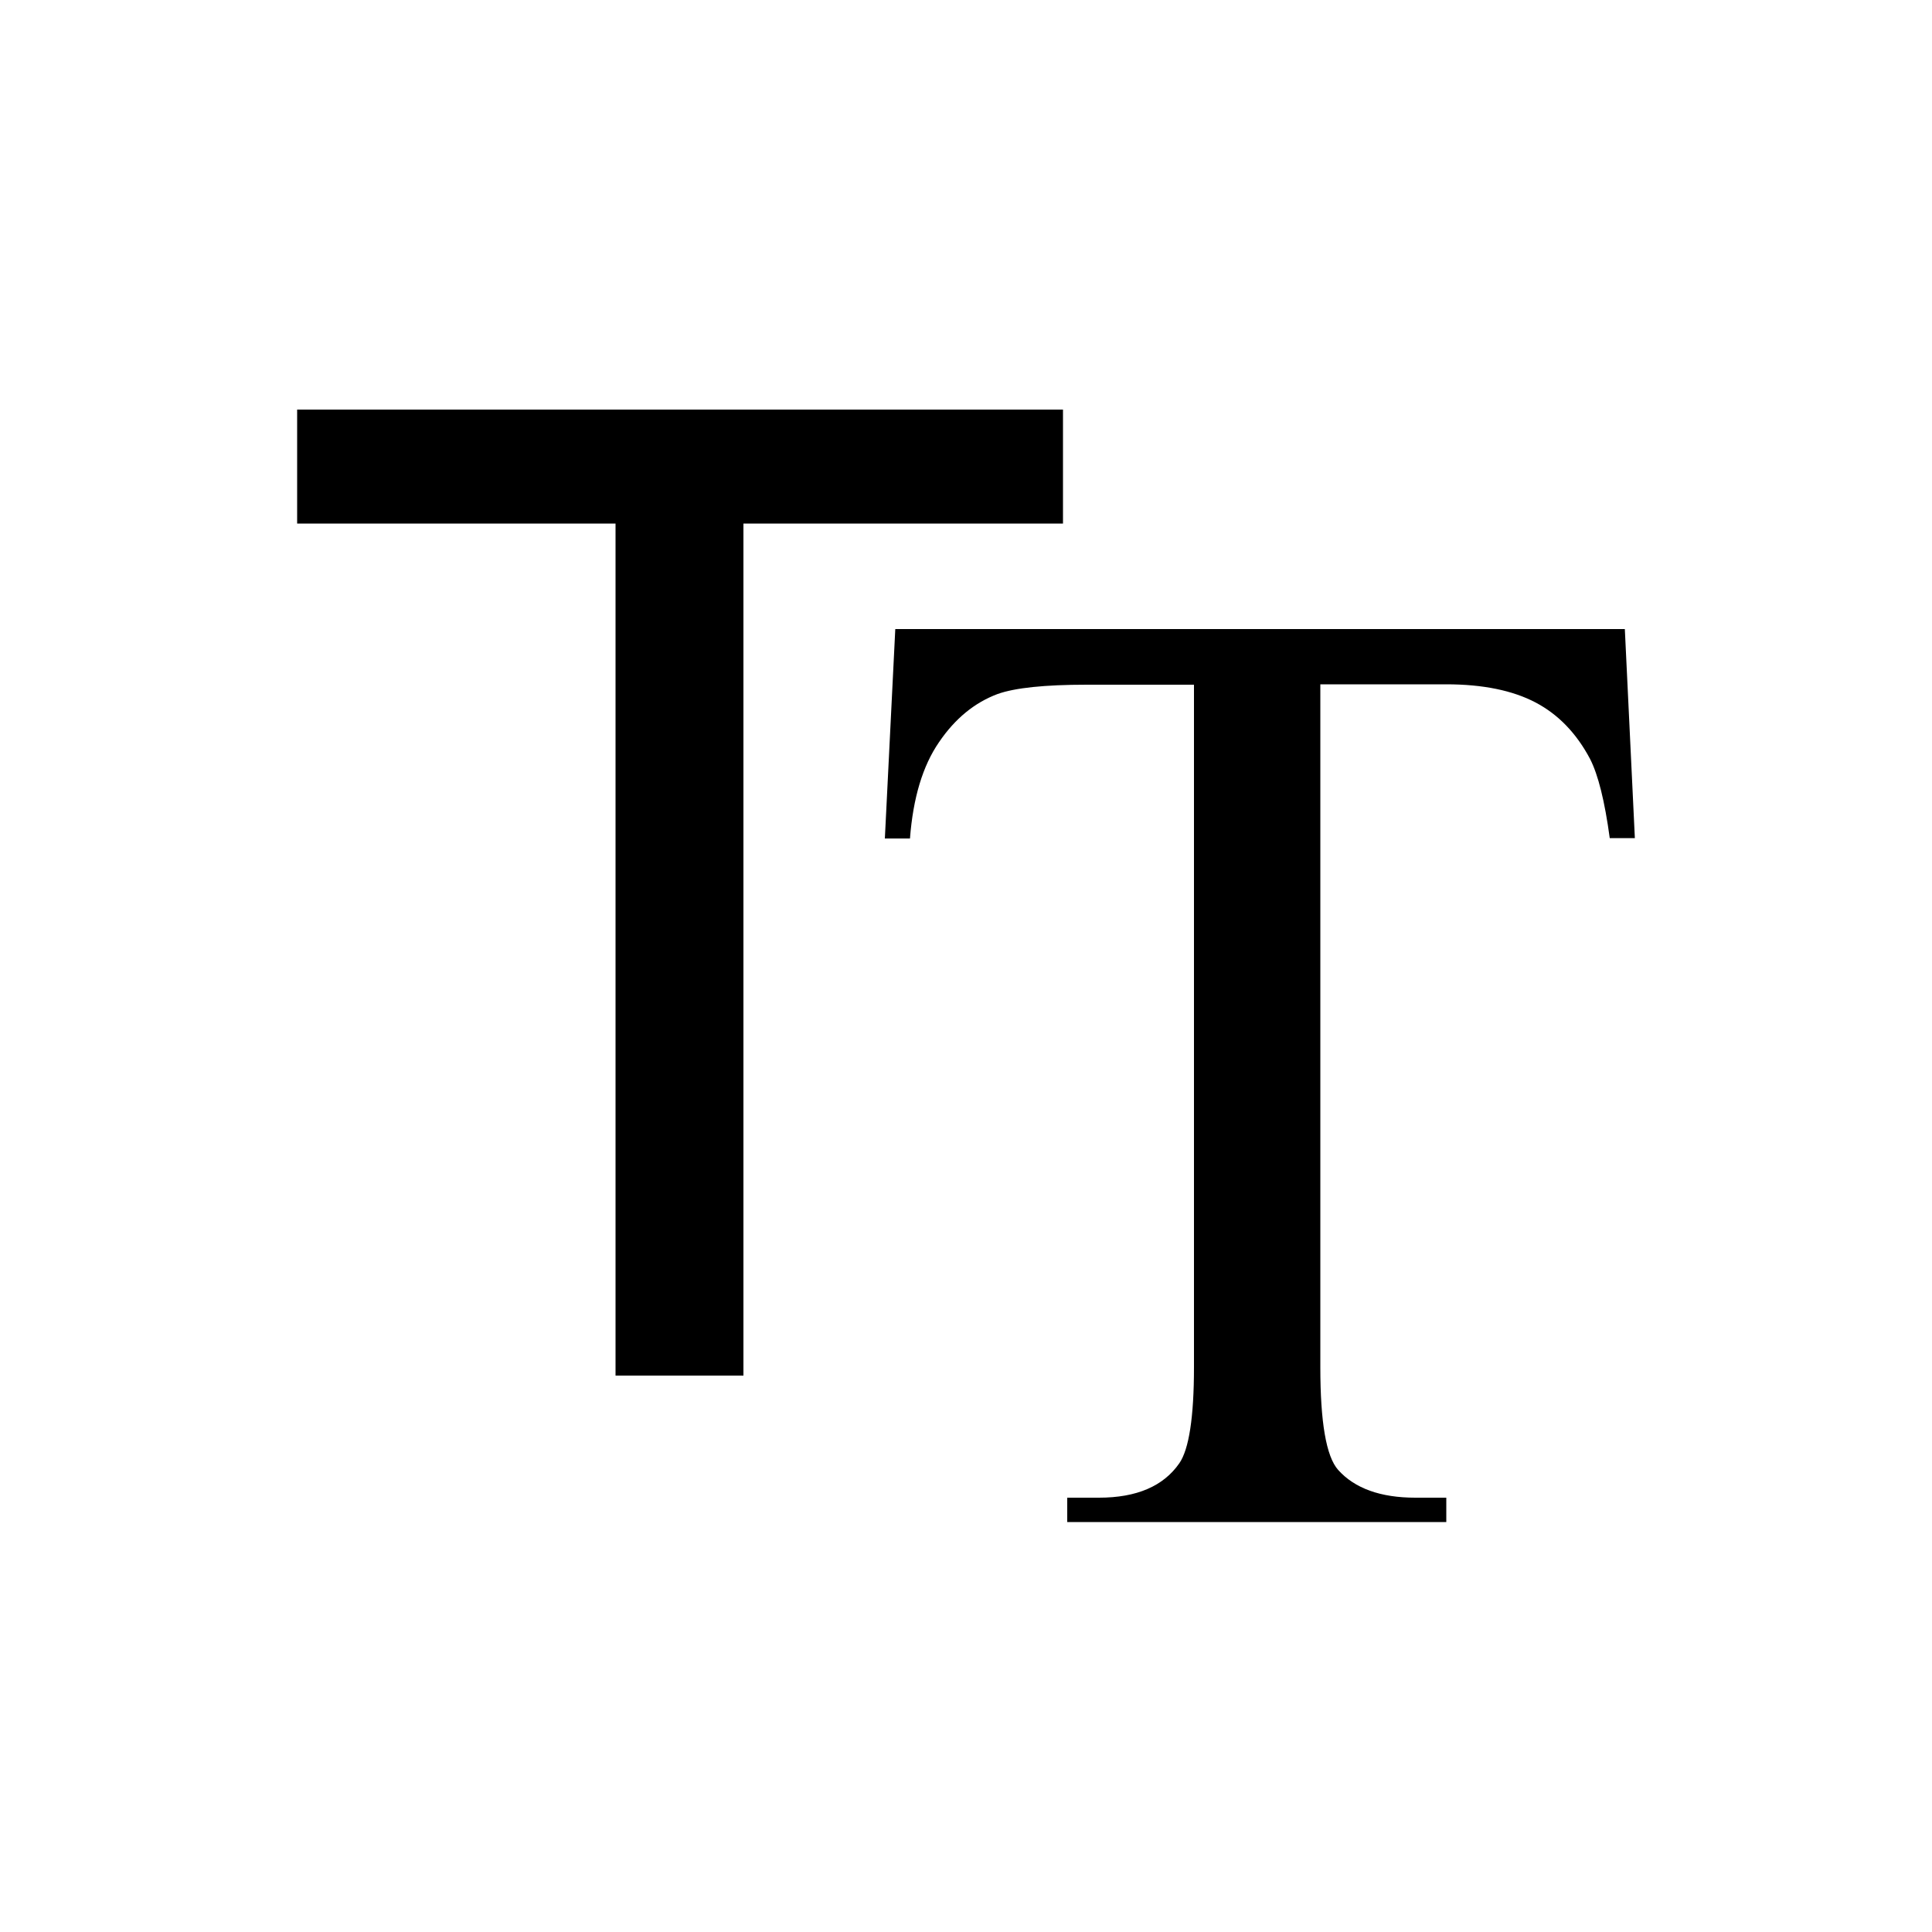 <?xml version="1.0" encoding="utf-8"?>
<!-- Generator: Adobe Illustrator 18.0.0, SVG Export Plug-In . SVG Version: 6.00 Build 0)  -->
<svg version="1.1" baseProfile="tiny" id="Layer_1" xmlns="http://www.w3.org/2000/svg" xmlns:xlink="http://www.w3.org/1999/xlink"
	 x="0px" y="0px" width="500px" height="500px" viewBox="0 0 500 500" xml:space="preserve">
<g>
	<g>
		<path d="M159.3,356V135.5H76.9V106h198.2v29.5h-82.7V356H159.3z"/>
	</g>
	<g>
		<path d="M420.5,162.7l2.6,54.2h-6.5c-1.3-9.6-3-16.4-5.1-20.5c-3.5-6.6-8.2-11.5-14.1-14.6c-5.9-3.1-13.6-4.7-23.1-4.7h-32.6
			v176.7c0,14.2,1.5,23.1,4.6,26.6c4.3,4.8,11,7.2,20,7.2h8v6.3h-98.1v-6.3h8.2c9.8,0,16.7-3,20.8-8.9c2.5-3.6,3.8-11.9,3.8-24.9
			V177.2h-27.8c-10.8,0-18.5,0.8-23,2.4c-5.9,2.2-11,6.3-15.2,12.5c-4.2,6.1-6.7,14.4-7.5,24.9H229l2.7-54.2H420.5z"/>
	</g>
</g>
</svg>
